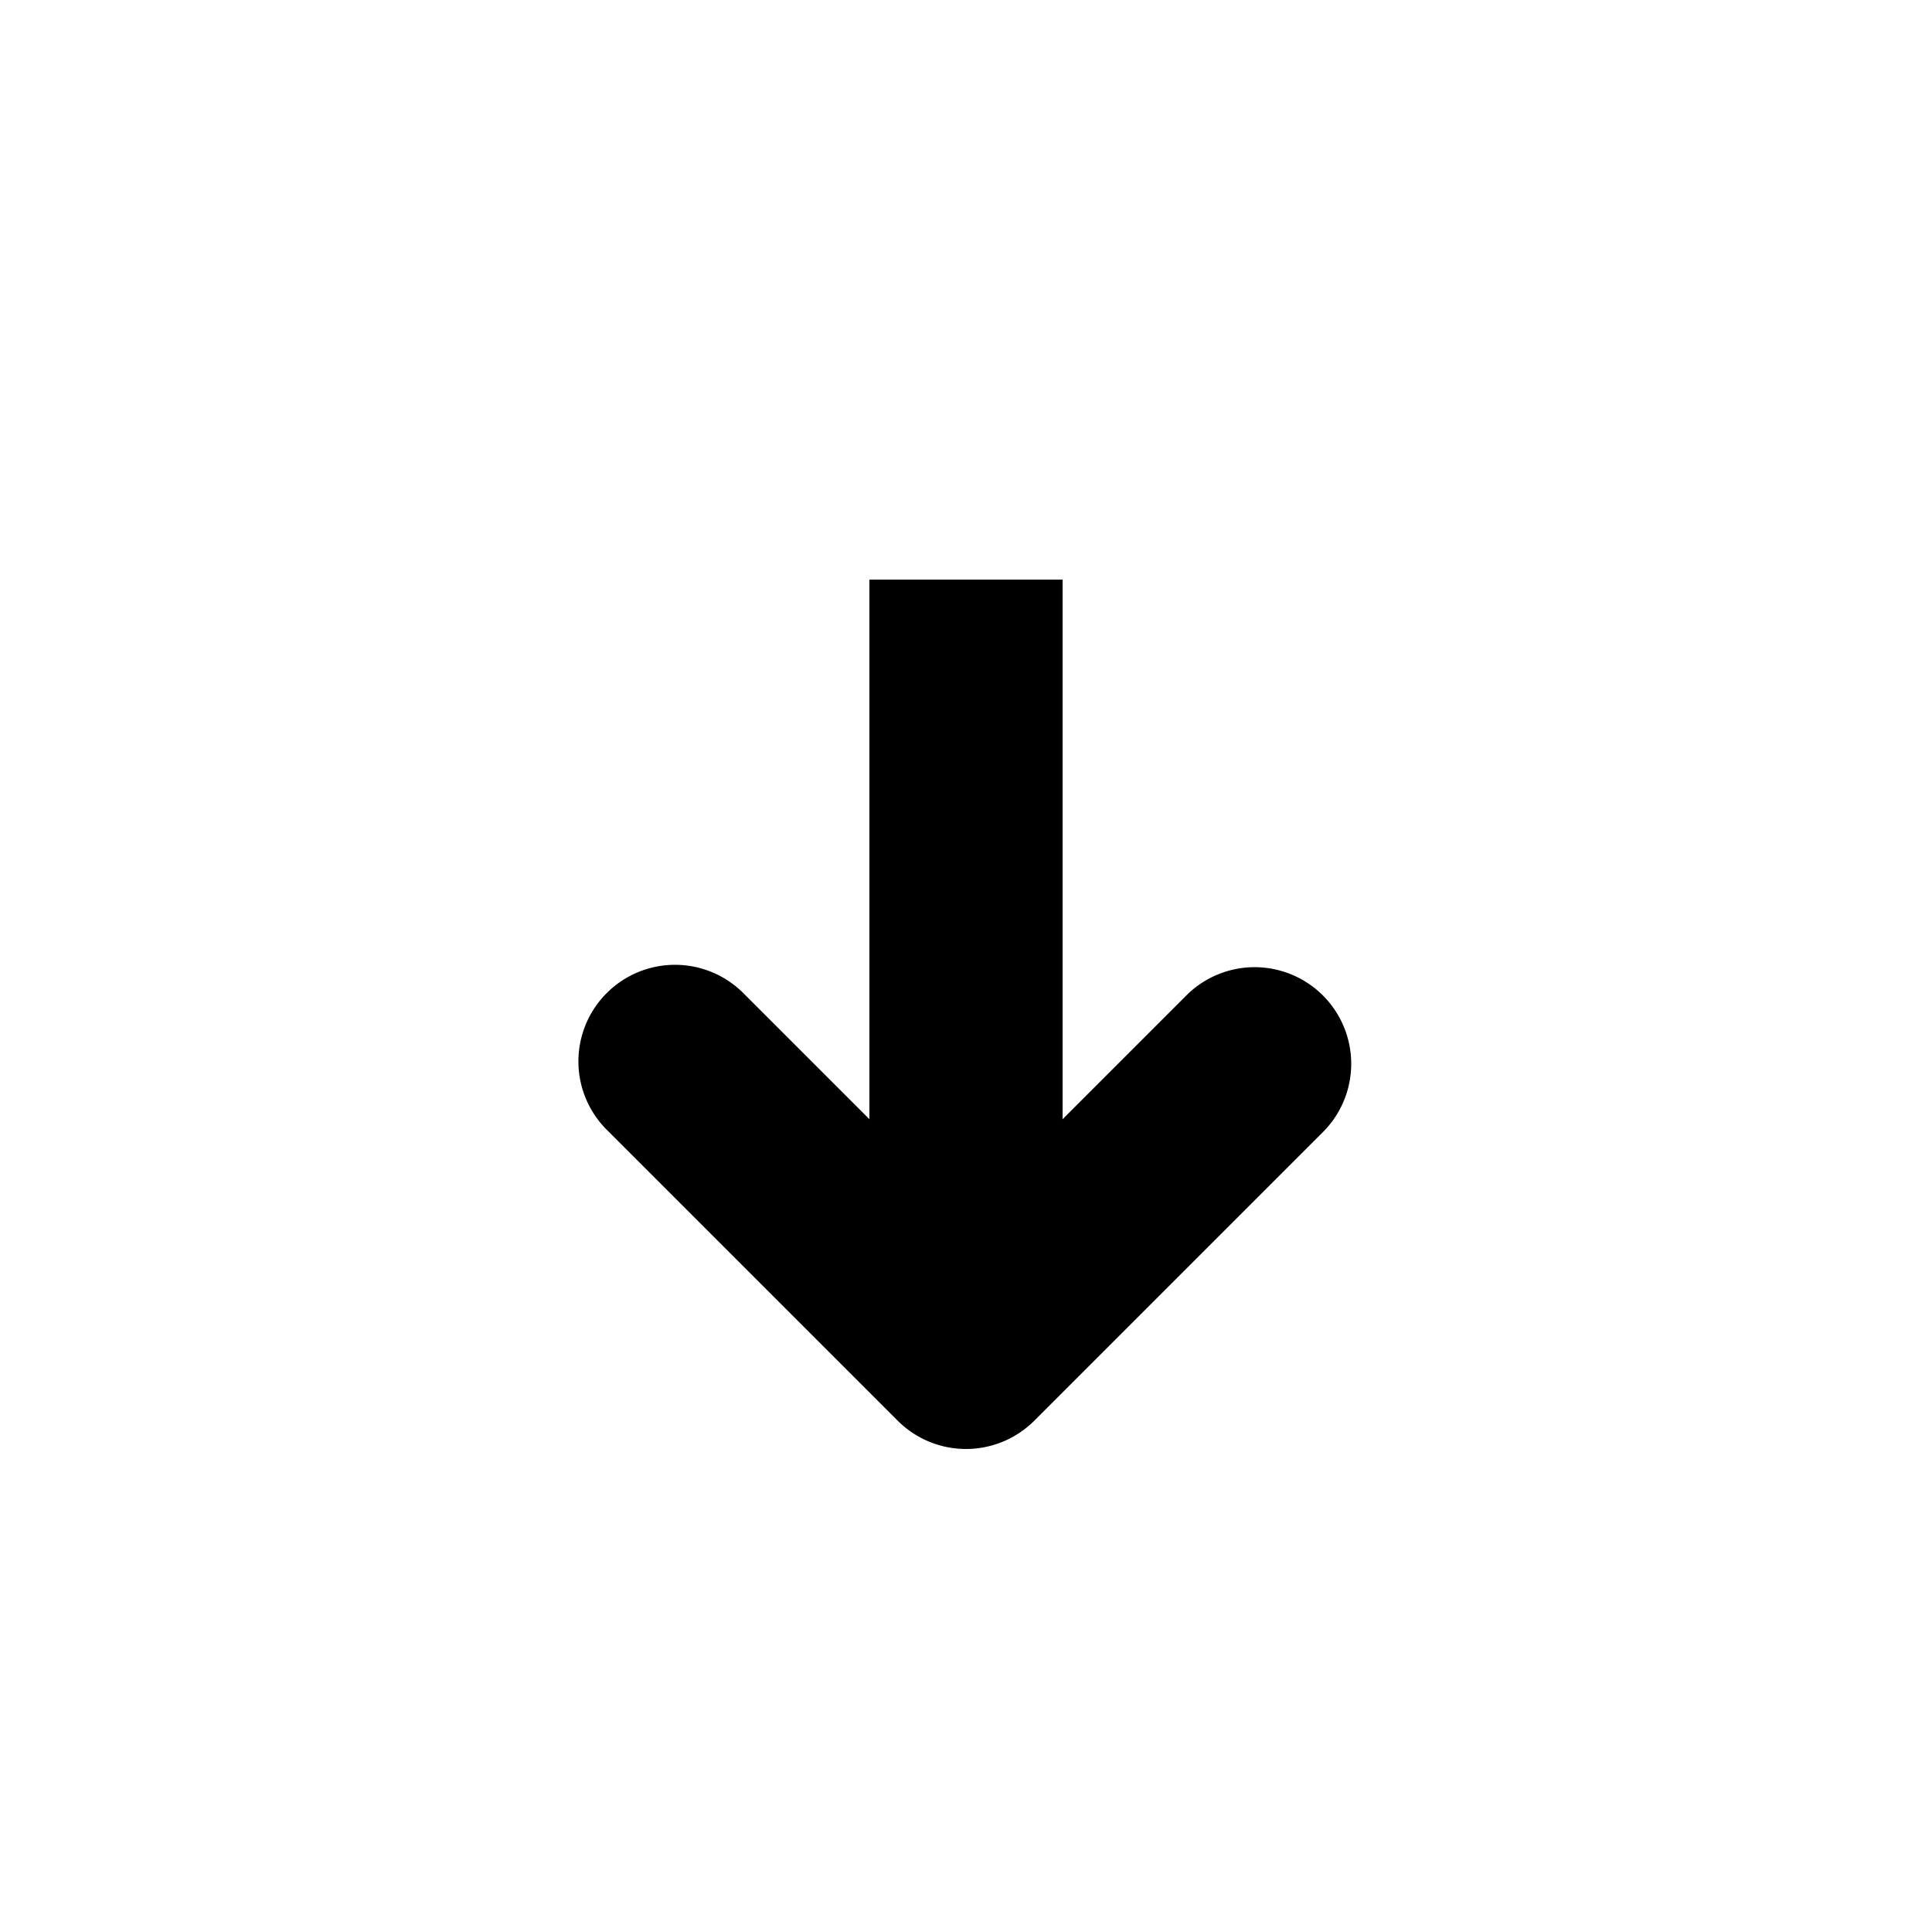 <svg
          xmlns="http://www.w3.org/2000/svg"
          class="h-5 w-5"
          viewBox="0 0 20 20"
          fill="currentColor"
        >
          <path
            d="M7.707 10.293a1 1 0 10-1.414 1.414l3 3a1 1 0 001.414 0l3-3a1 1 0 00-1.414-1.414L11 11.586V6h-2v5.586l-1.293-1.293z"
          />
        </svg>